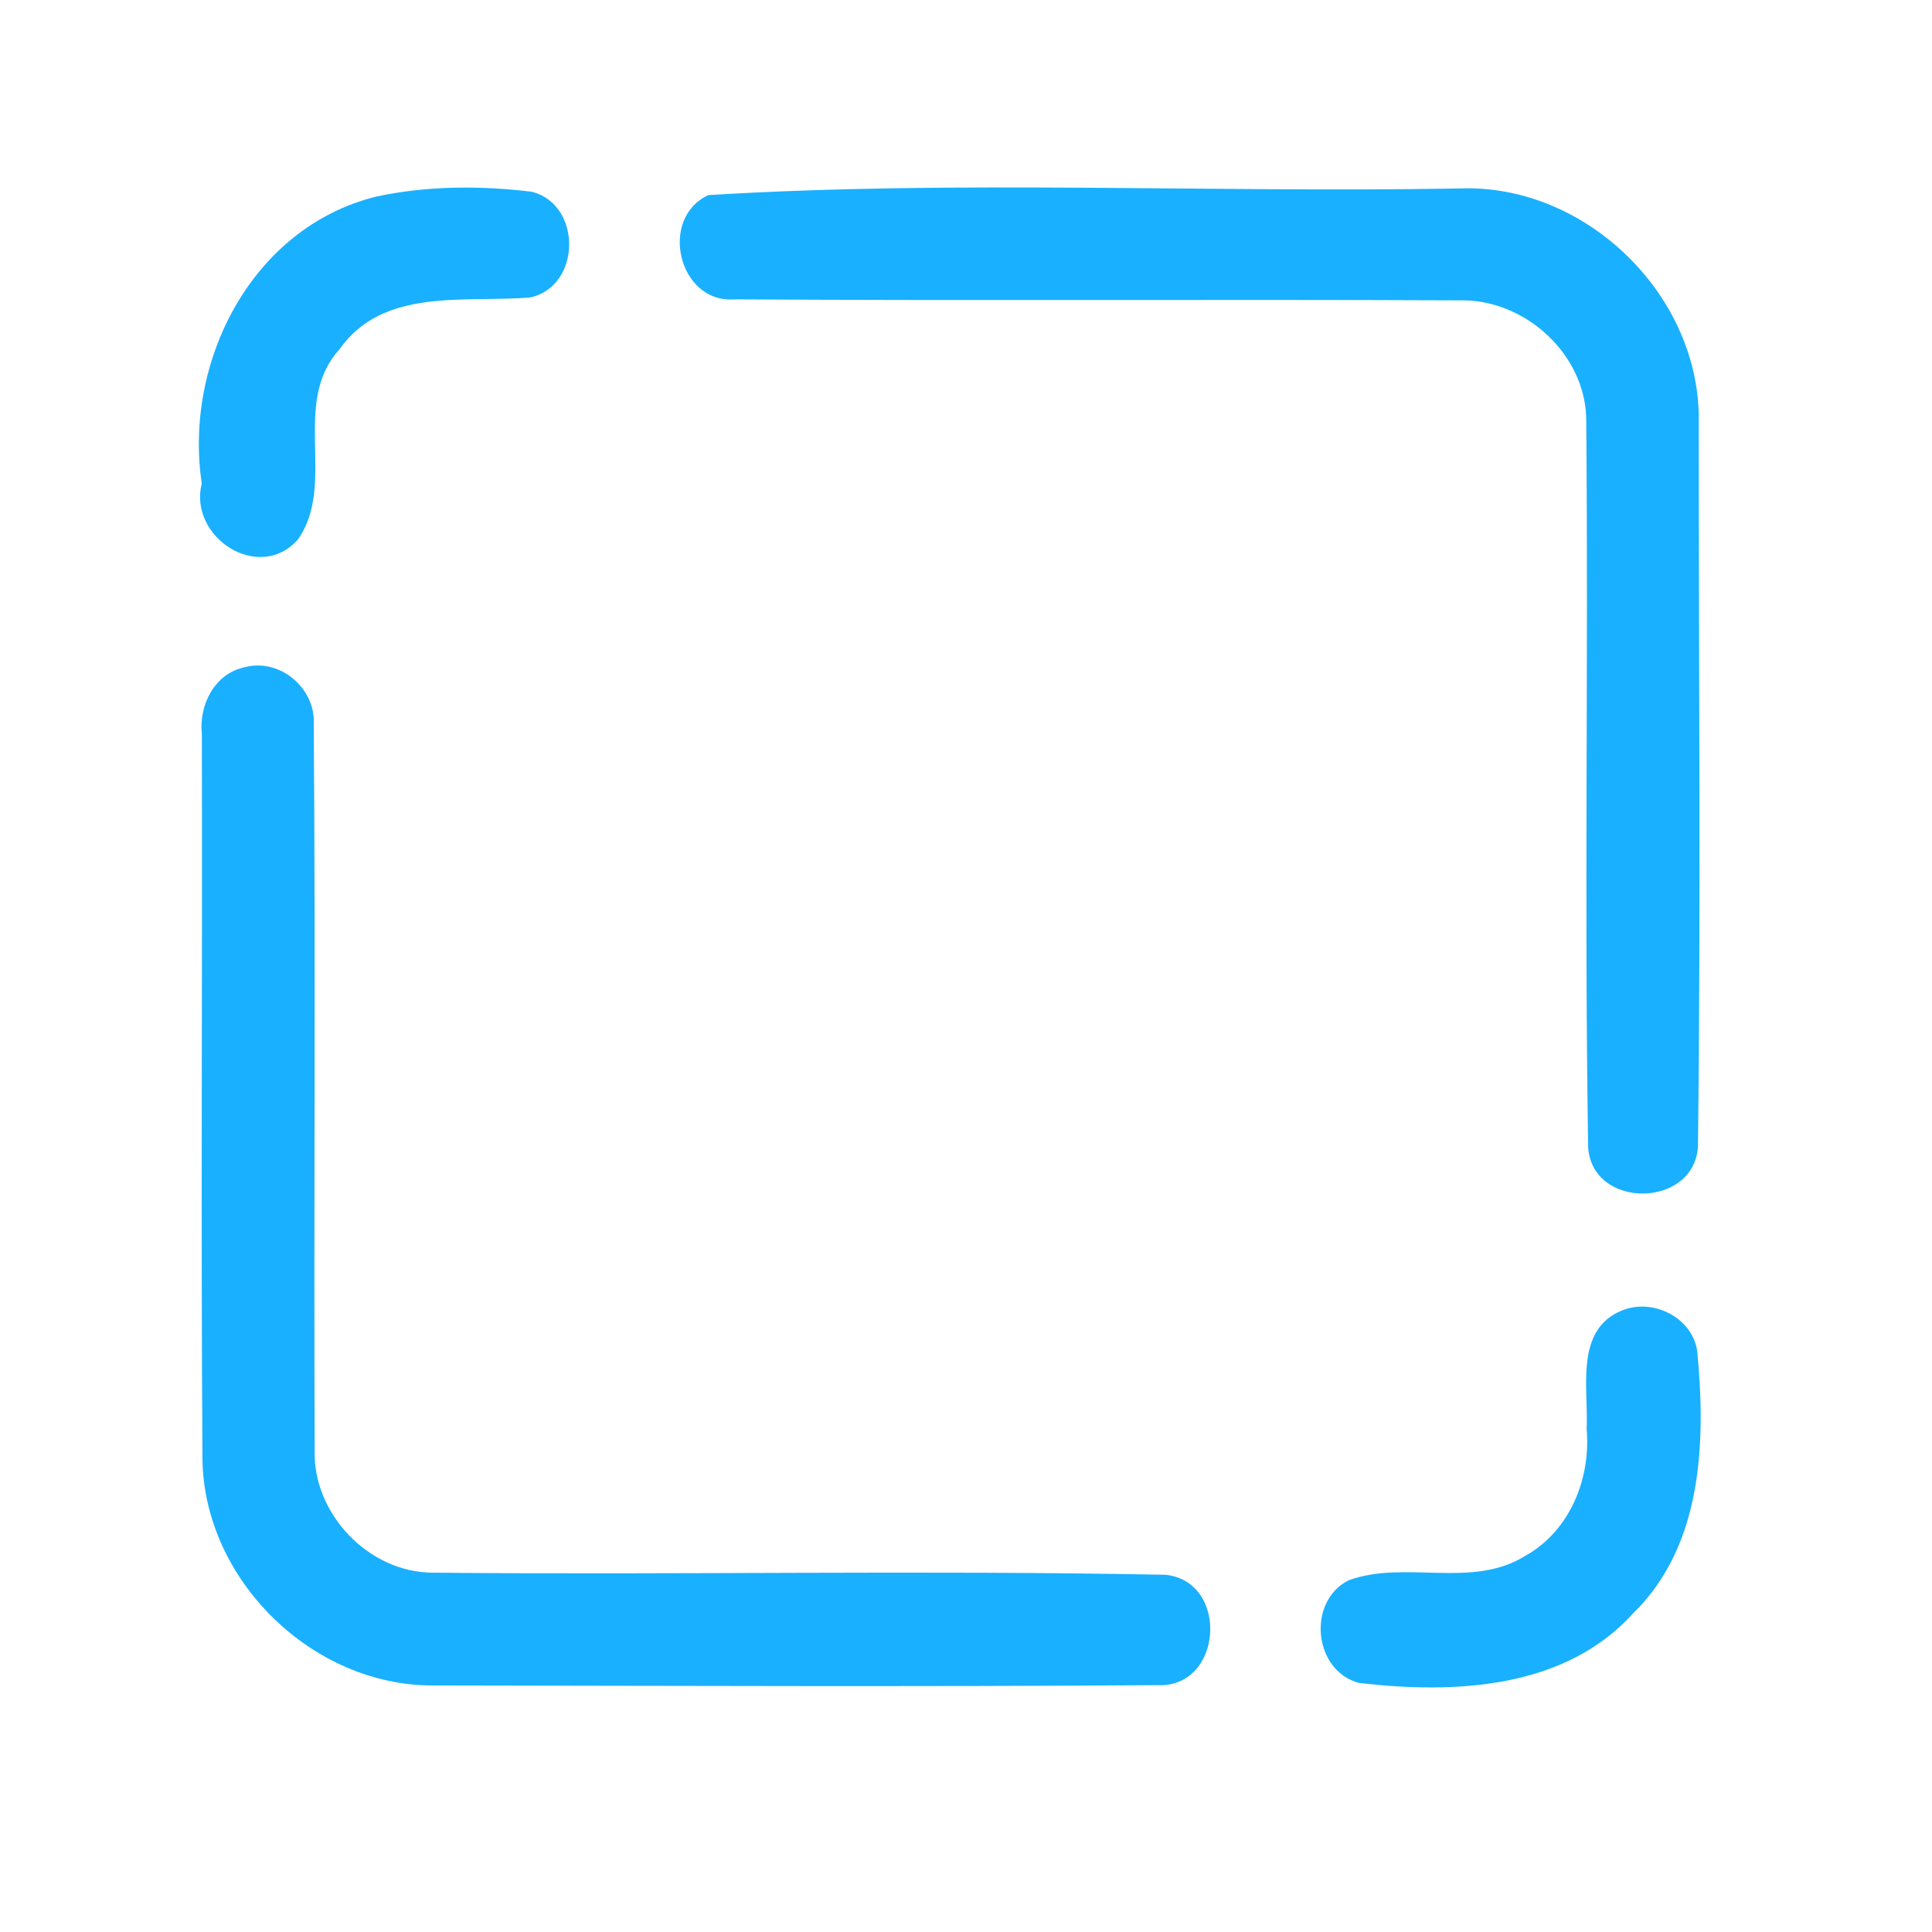 <?xml version="1.0" encoding="UTF-8" ?>
<!DOCTYPE svg PUBLIC "-//W3C//DTD SVG 1.1//EN" "http://www.w3.org/Graphics/SVG/1.1/DTD/svg11.dtd">
<svg width="192pt" height="192pt" viewBox="0 0 192 192" version="1.1" xmlns="http://www.w3.org/2000/svg">
<g id="#19b0ffff">
<path fill="#19b0ff" opacity="1.00" d=" M 37.37 19.54 C 42.43 18.45 47.76 18.43 52.88 19.06 C 57.88 20.38 57.76 28.45 52.70 29.56 C 46.21 30.11 38.07 28.51 33.72 34.74 C 28.88 40.06 33.49 48.09 29.61 53.61 C 25.75 57.98 18.71 53.40 20.05 48.05 C 18.25 35.96 25.00 22.62 37.37 19.54 Z" />
<path fill="#19b0ff" opacity="1.00" d=" M 70.39 19.39 C 95.07 17.87 120.15 19.17 144.98 18.73 C 157.56 18.20 169.03 29.36 168.82 41.94 C 168.81 65.93 169.04 89.95 168.74 113.93 C 168.39 120.10 158.22 120.22 157.83 114.01 C 157.44 89.99 157.86 65.94 157.64 41.92 C 157.71 35.29 151.56 29.68 145.04 29.85 C 121.02 29.74 96.99 29.90 72.97 29.75 C 67.44 30.16 65.41 21.71 70.39 19.39 Z" />
<path fill="#19b0ff" opacity="1.00" d=" M 24.31 66.31 C 27.79 65.37 31.37 68.38 31.18 71.95 C 31.37 95.99 31.18 120.03 31.27 144.07 C 31.06 150.41 36.62 156.27 42.99 156.29 C 67.27 156.53 91.58 156.02 115.84 156.50 C 122.21 157.19 121.53 167.79 115.01 167.47 C 91.02 167.64 67.02 167.53 43.03 167.50 C 31.05 167.53 20.33 157.07 20.12 145.09 C 19.96 121.04 20.12 96.99 20.06 72.94 C 19.75 70.07 21.33 66.93 24.31 66.31 Z" />
<path fill="#19b0ff" opacity="1.00" d=" M 161.20 130.23 C 164.26 128.98 168.18 130.92 168.67 134.28 C 169.53 143.27 169.22 153.56 162.32 160.31 C 155.48 167.89 144.50 168.35 135.06 167.25 C 130.53 166.05 129.85 159.16 134.02 157.05 C 139.63 154.99 146.26 157.95 151.59 154.61 C 156.01 152.15 158.11 146.93 157.68 142.02 C 157.88 138.01 156.45 132.14 161.20 130.23 Z" />
</g>
</svg>
